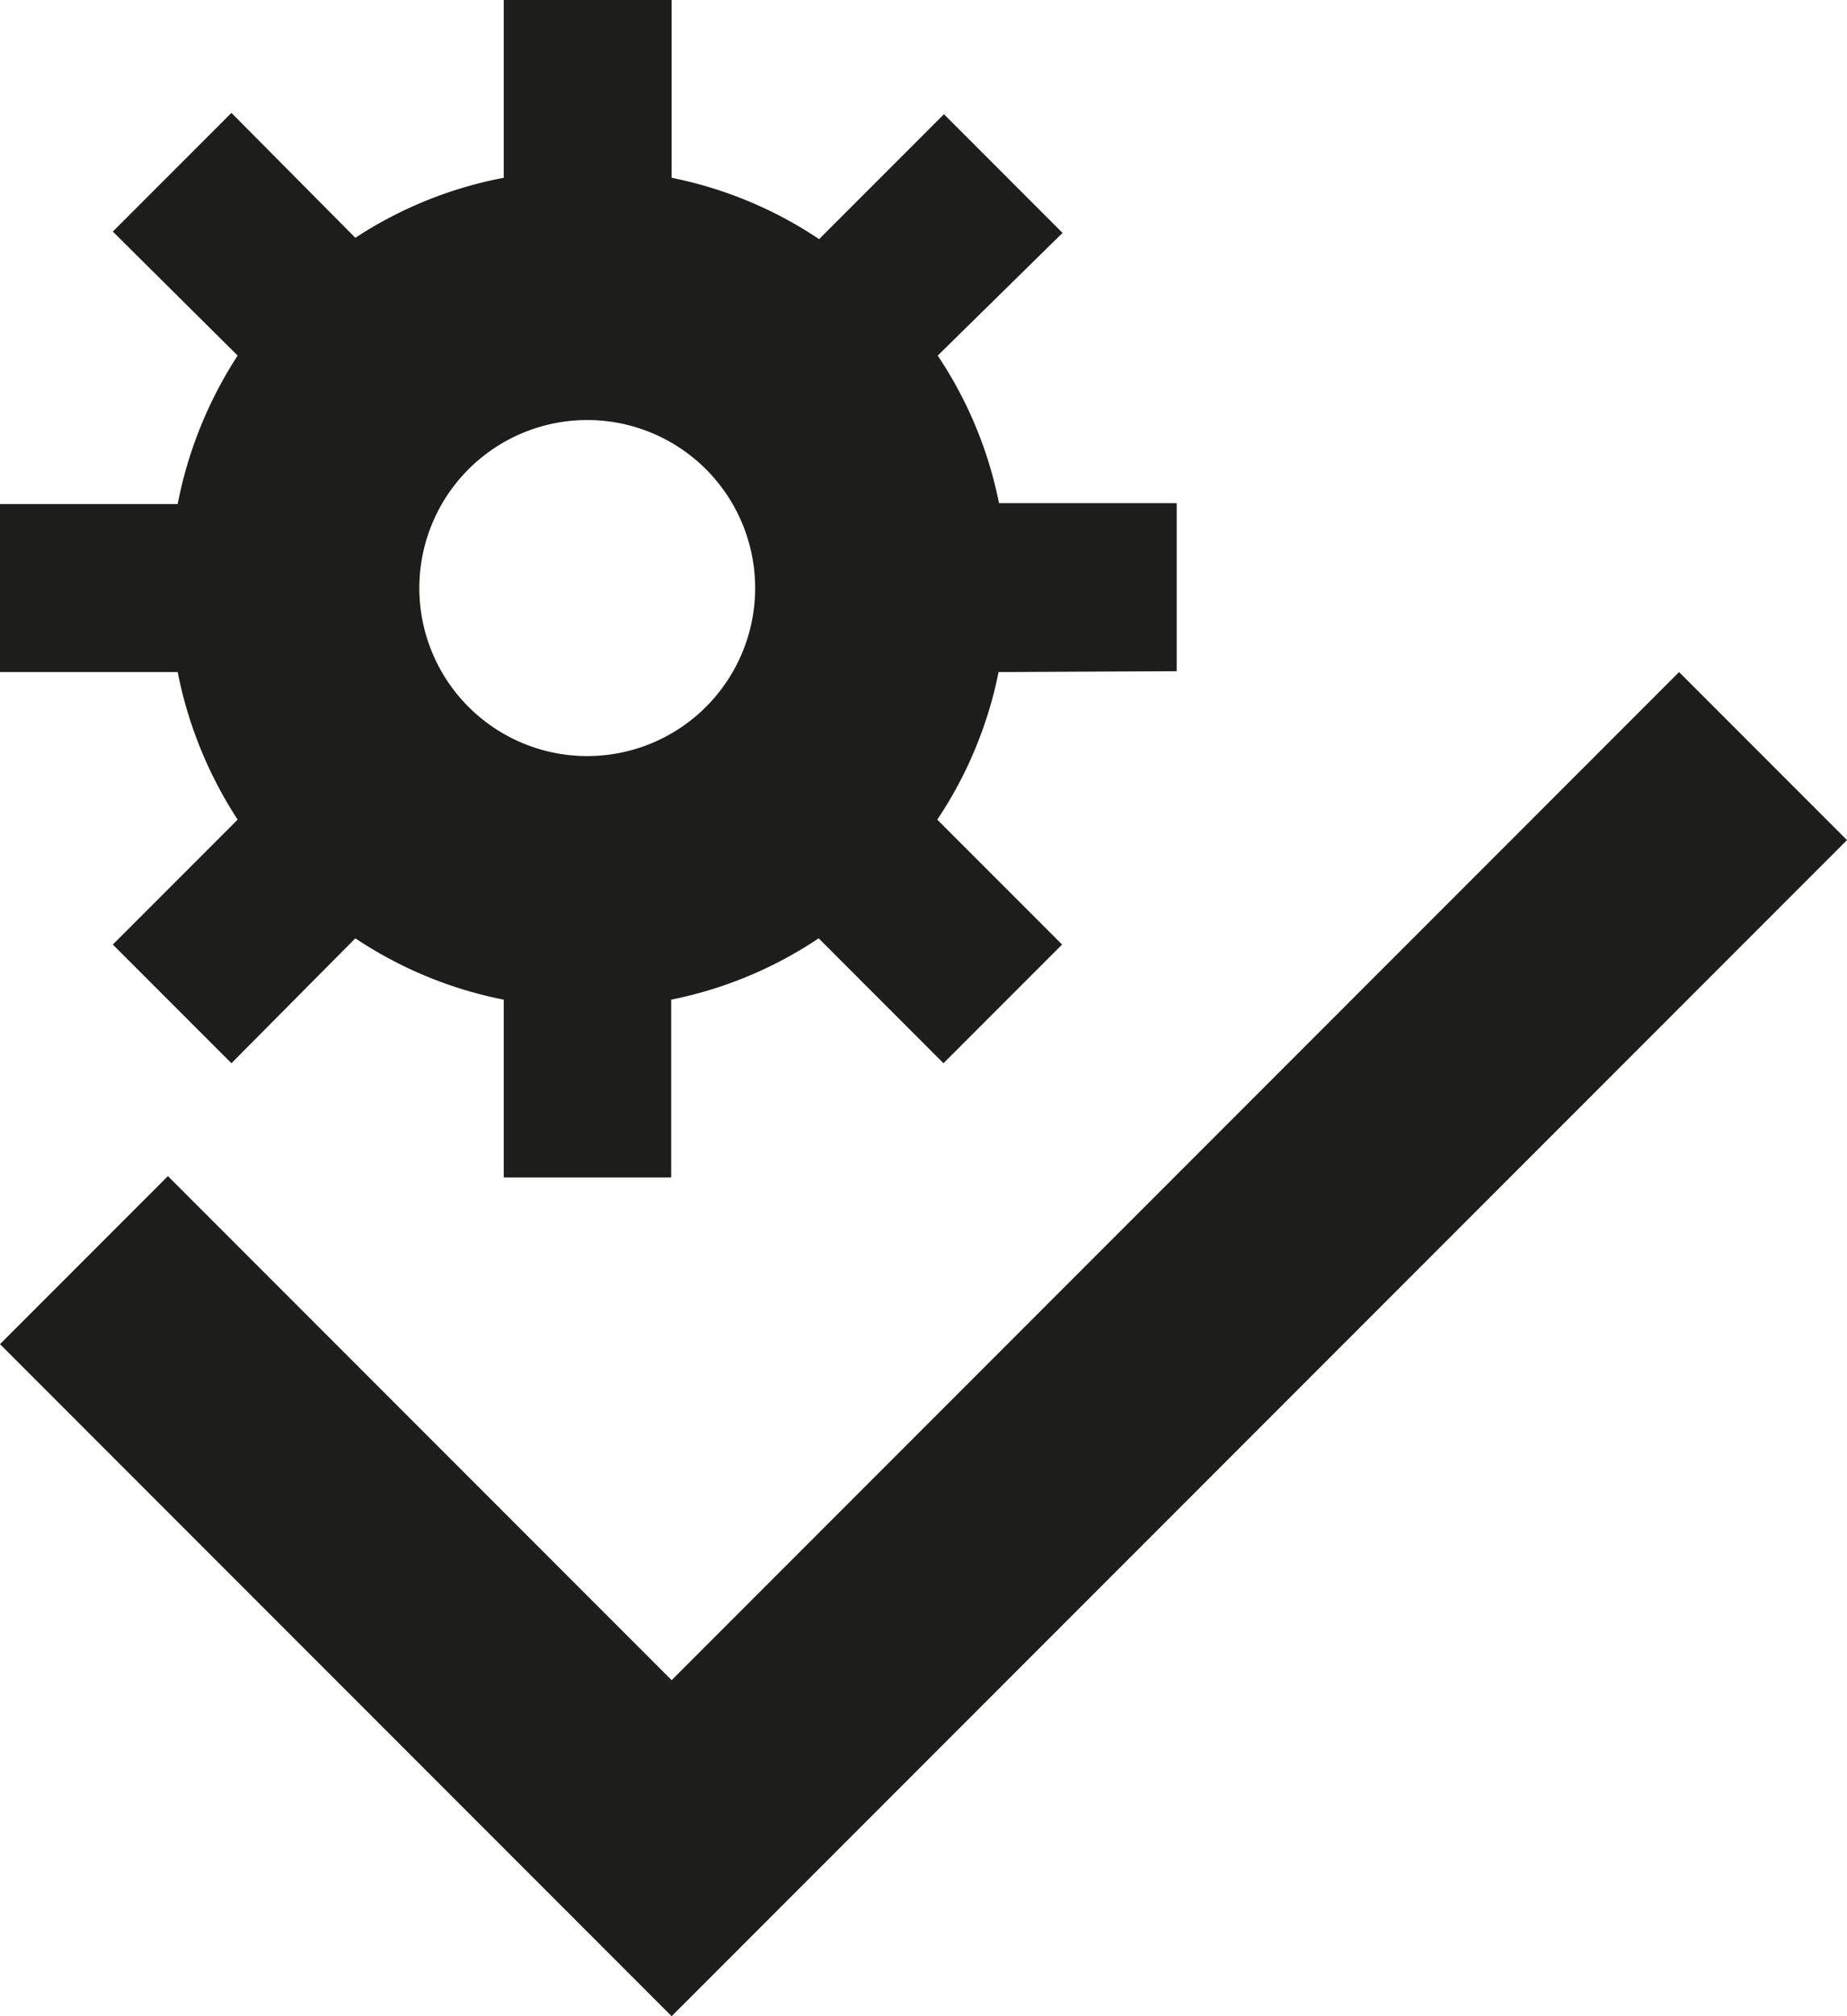 <svg id="Lag_1" data-name="Lag 1" xmlns="http://www.w3.org/2000/svg" xmlns:xlink="http://www.w3.org/1999/xlink" viewBox="0 0 41.58 45.36"><defs><style>.cls-1{fill:none;}.cls-2{clip-path:url(#clip-path);}.cls-3{fill:#1d1d1b;}</style><clipPath id="clip-path"><rect class="cls-1" width="41.58" height="45.36"/></clipPath></defs><g class="cls-2"><path class="cls-3" d="M15.12,45.36,0,30.24l3.78-3.78L15.12,37.8,37.8,15.12l3.78,3.78ZM13.23,9.45A3.78,3.78,0,1,0,17,13.23a3.78,3.78,0,0,0-3.78-3.78m9.26,5.67a9.21,9.21,0,0,1-1.38,3.32l2.81,2.81-2.67,2.67-2.81-2.81a9.21,9.21,0,0,1-3.32,1.38v4H11.34v-4A9.21,9.21,0,0,1,8,21.11L5.21,23.92,2.54,21.25l2.81-2.81A9.39,9.39,0,0,1,4,15.12H0V11.34H4A9.39,9.39,0,0,1,5.35,8L2.54,5.21,5.21,2.54,8,5.35A9.21,9.21,0,0,1,11.34,4V0h3.78V4a9.21,9.21,0,0,1,3.32,1.38l2.81-2.81,2.67,2.67L21.11,8a9.21,9.21,0,0,1,1.38,3.32h4v3.78Z"/></g></svg>